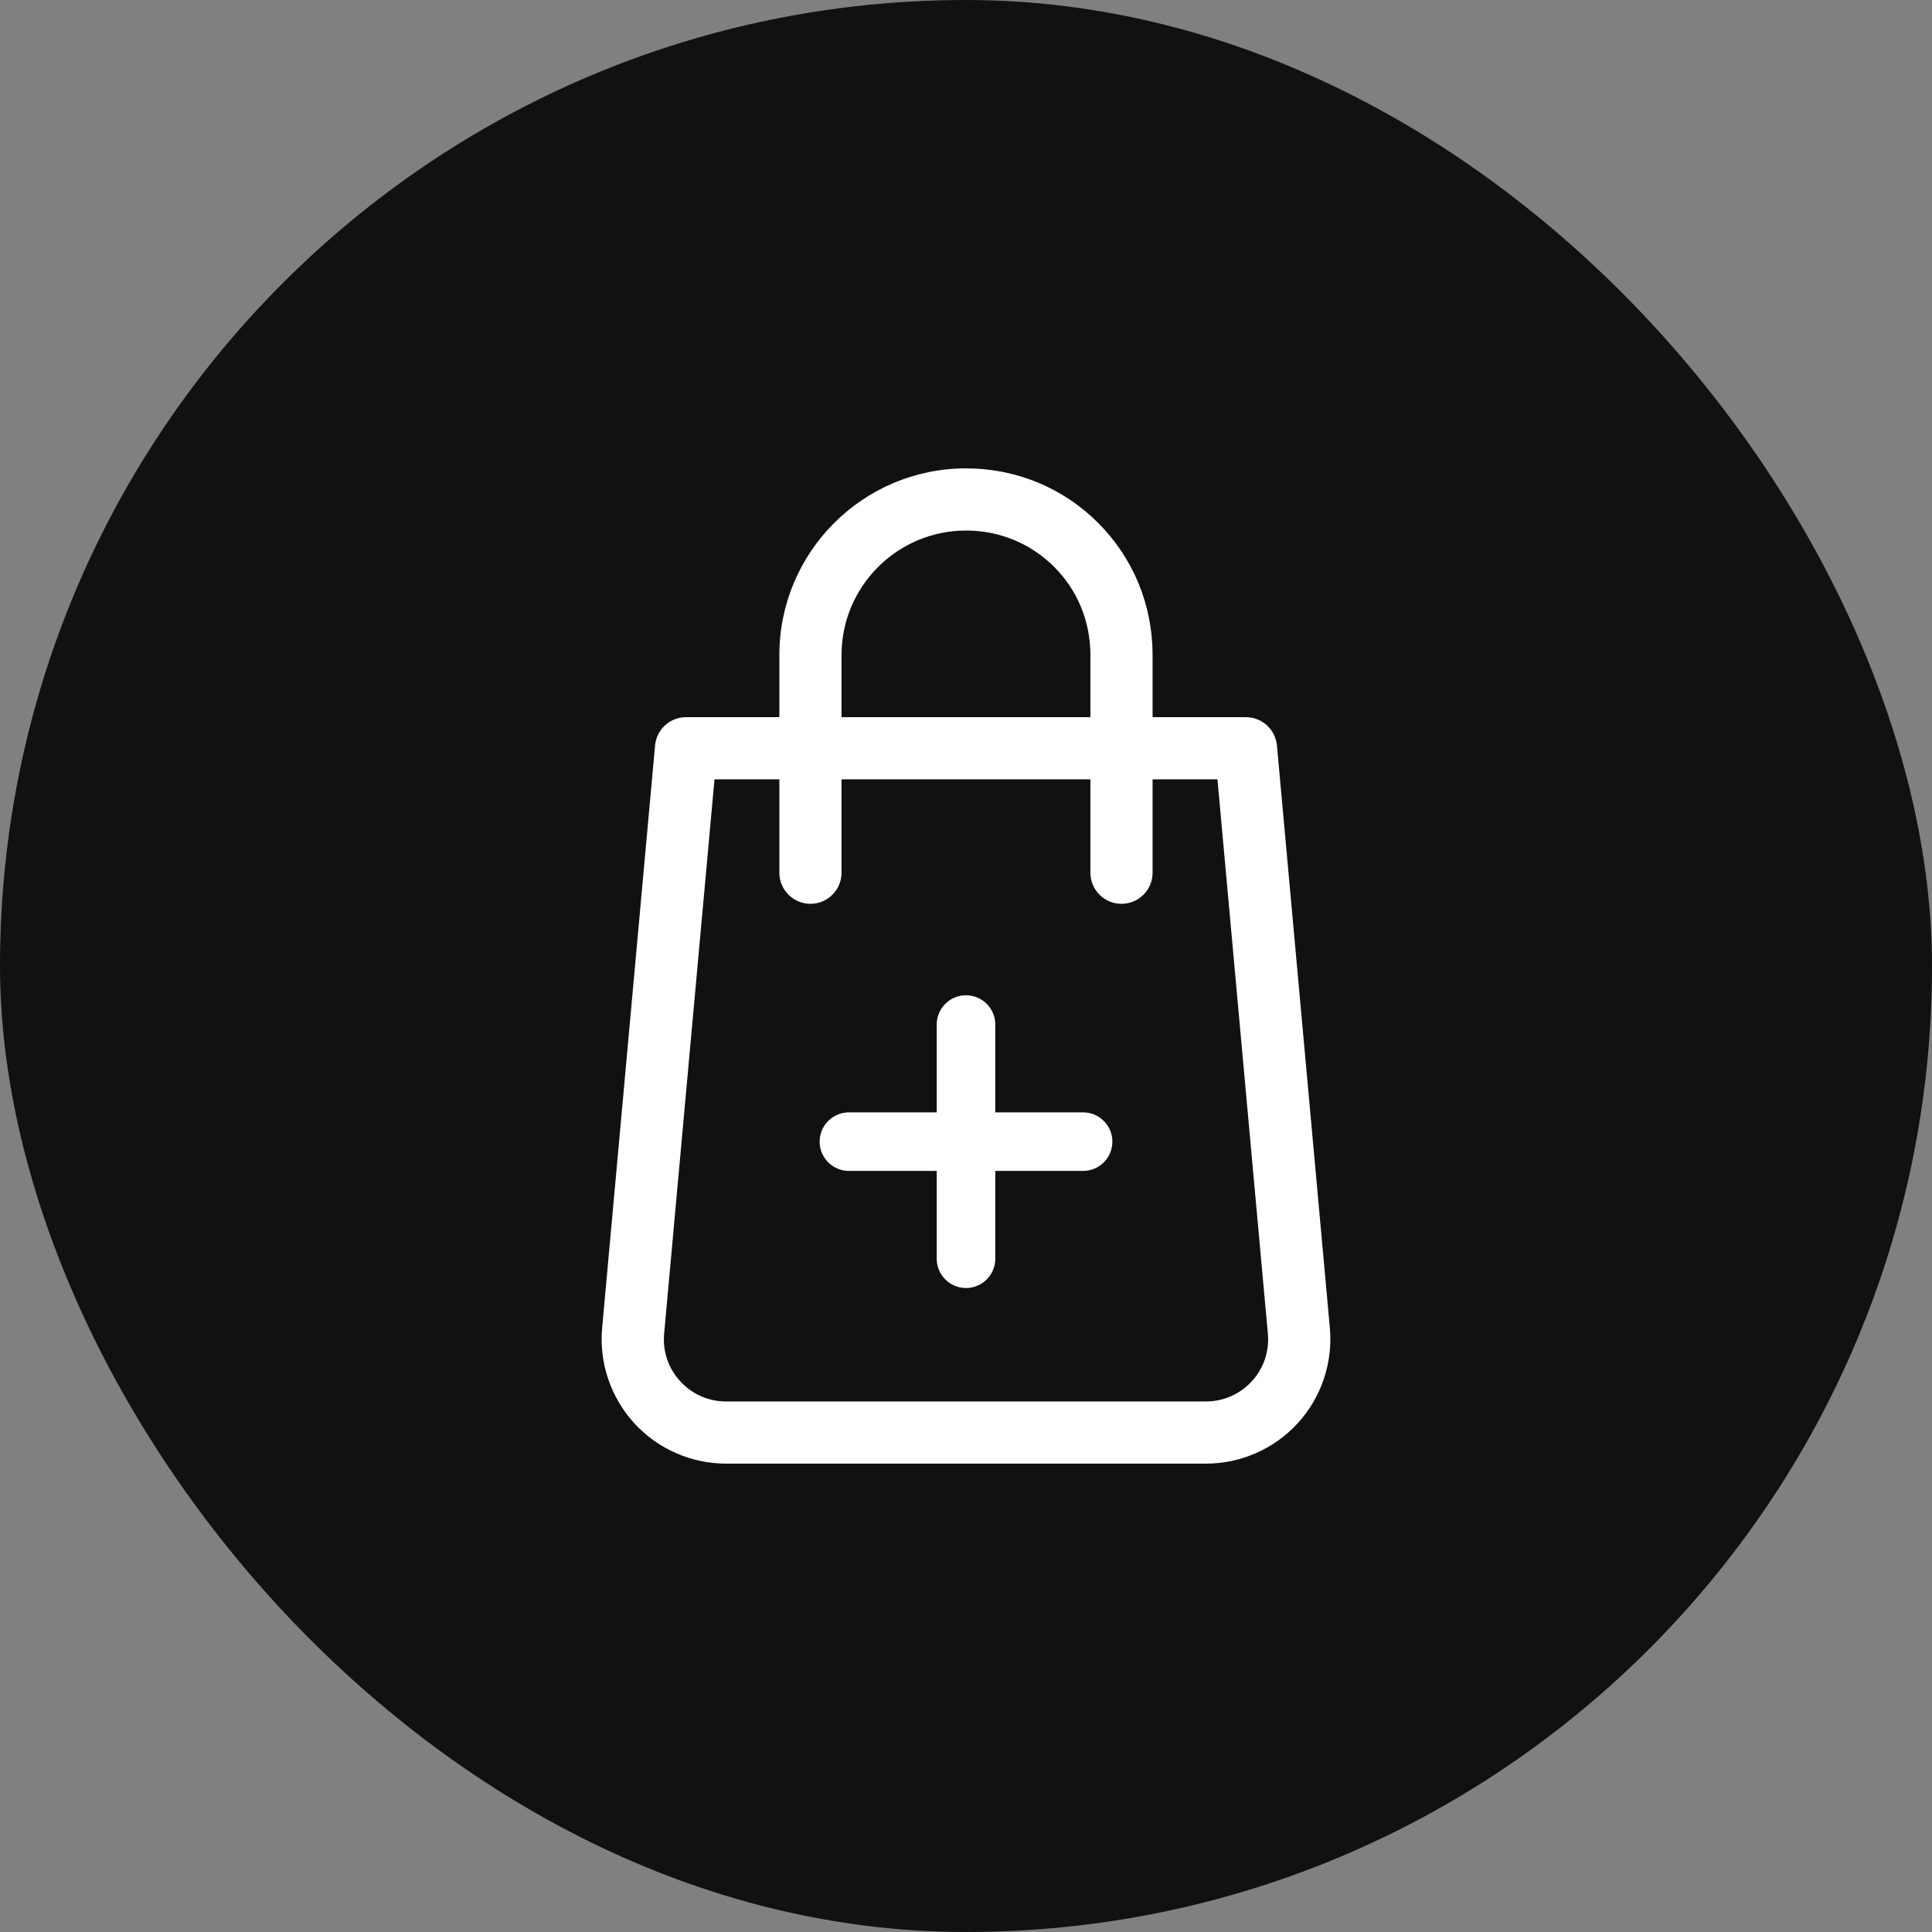 <svg width="33" height="33" viewBox="0 0 33 33" fill="none" xmlns="http://www.w3.org/2000/svg">
<rect x="0" y="0" width="33" height="33" fill="#808080" stroke="none"/>
<rect width="33" height="33" rx="16.5" fill="#111111"/>
<path d="M22.715 22.683L21.811 12.733C21.785 12.459 21.556 12.25 21.281 12.25H19.687V11.188C19.687 10.333 19.357 9.531 18.756 8.931C18.156 8.33 17.354 8 16.5 8C14.742 8 13.312 9.43 13.312 11.188V12.25H11.718C11.443 12.25 11.214 12.459 11.189 12.733L10.285 22.683C10.231 23.276 10.431 23.868 10.832 24.308C11.234 24.748 11.805 25 12.402 25H20.599C21.195 25 21.766 24.748 22.168 24.308C22.57 23.868 22.768 23.276 22.715 22.683ZM14.374 11.188C14.374 10.016 15.328 9.062 16.5 9.062C17.07 9.062 17.605 9.282 18.005 9.682C18.406 10.081 18.625 10.617 18.625 11.188V12.25H14.374V11.188ZM21.383 23.592C21.179 23.814 20.9 23.938 20.598 23.938H12.402C12.1 23.938 11.82 23.814 11.617 23.591C11.413 23.368 11.317 23.08 11.344 22.778L12.204 13.312H13.312V14.906C13.312 15.2 13.55 15.438 13.843 15.438C14.136 15.438 14.374 15.2 14.374 14.906V13.312H18.625V14.906C18.625 15.2 18.863 15.438 19.156 15.438C19.449 15.438 19.687 15.2 19.687 14.906V13.312H20.795L21.656 22.779C21.683 23.08 21.587 23.369 21.383 23.592Z" fill="white"/>
<line x1="16.5" y1="17.5" x2="16.5" y2="21.5" stroke="white" stroke-linecap="round"/>
<line x1="14.5" y1="19.5" x2="18.5" y2="19.5" stroke="white" stroke-linecap="round"/>
</svg>
